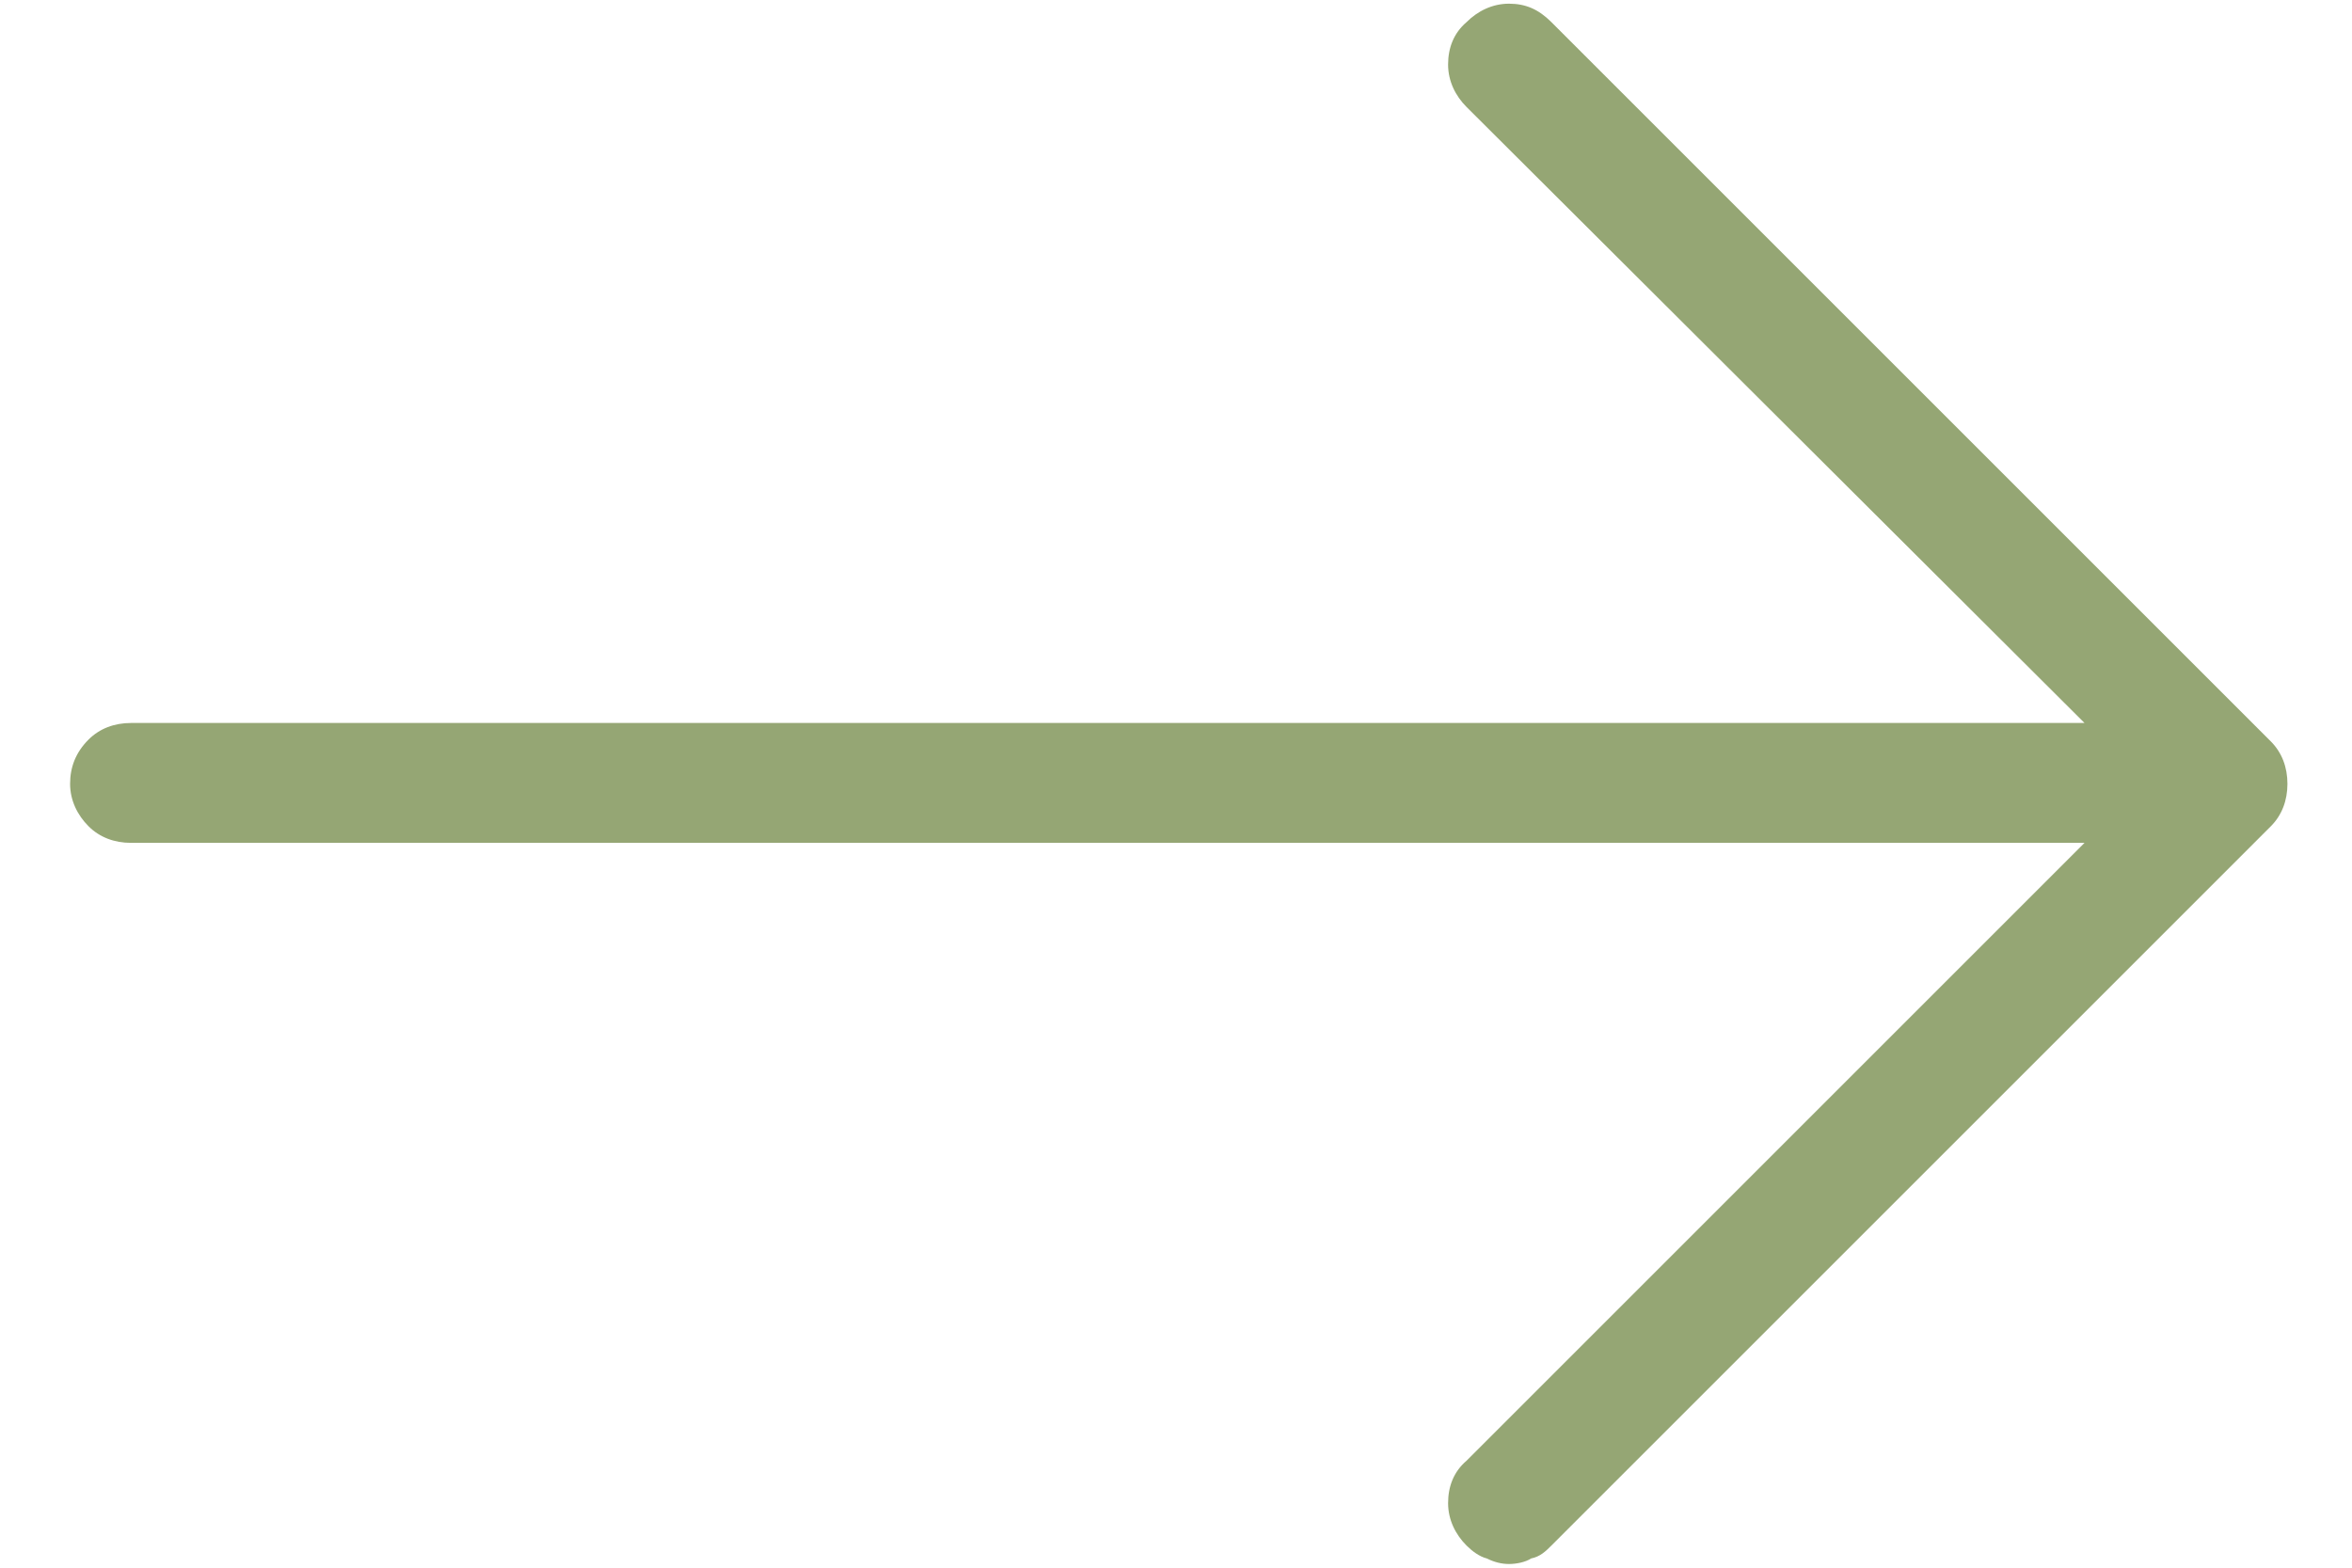 <svg version="1.1" xmlns="http://www.w3.org/2000/svg" xmlns:xlink="http://www.w3.org/1999/xlink" x="0px" y="0px"
	 width="12" height="8" viewBox="0 0 12.09 8.5" enable-background="new 0 0 12.09 8.5" xml:space="preserve">
<g>
	<path fill="#95a674" d="M11.98,4.02c0.06,0.06,0.09,0.14,0.09,0.23c0,0.09-0.03,0.17-0.09,0.23l-3.9,3.9C8.05,8.41,8.02,8.44,7.97,8.45
		C7.94,8.47,7.89,8.48,7.85,8.48S7.77,8.47,7.73,8.45C7.69,8.44,7.65,8.41,7.62,8.38c-0.06-0.06-0.1-0.14-0.1-0.23
		s0.03-0.17,0.1-0.23l3.35-3.35H0.38c-0.09,0-0.17-0.03-0.23-0.09s-0.1-0.14-0.1-0.23c0-0.09,0.03-0.17,0.1-0.24
		c0.06-0.06,0.14-0.09,0.23-0.09h10.59L7.62,0.58c-0.06-0.06-0.1-0.14-0.1-0.23s0.03-0.17,0.1-0.23c0.06-0.06,0.14-0.1,0.23-0.1
		c0.09,0,0.16,0.03,0.23,0.1L11.98,4.02z"/>
</g>
</svg>